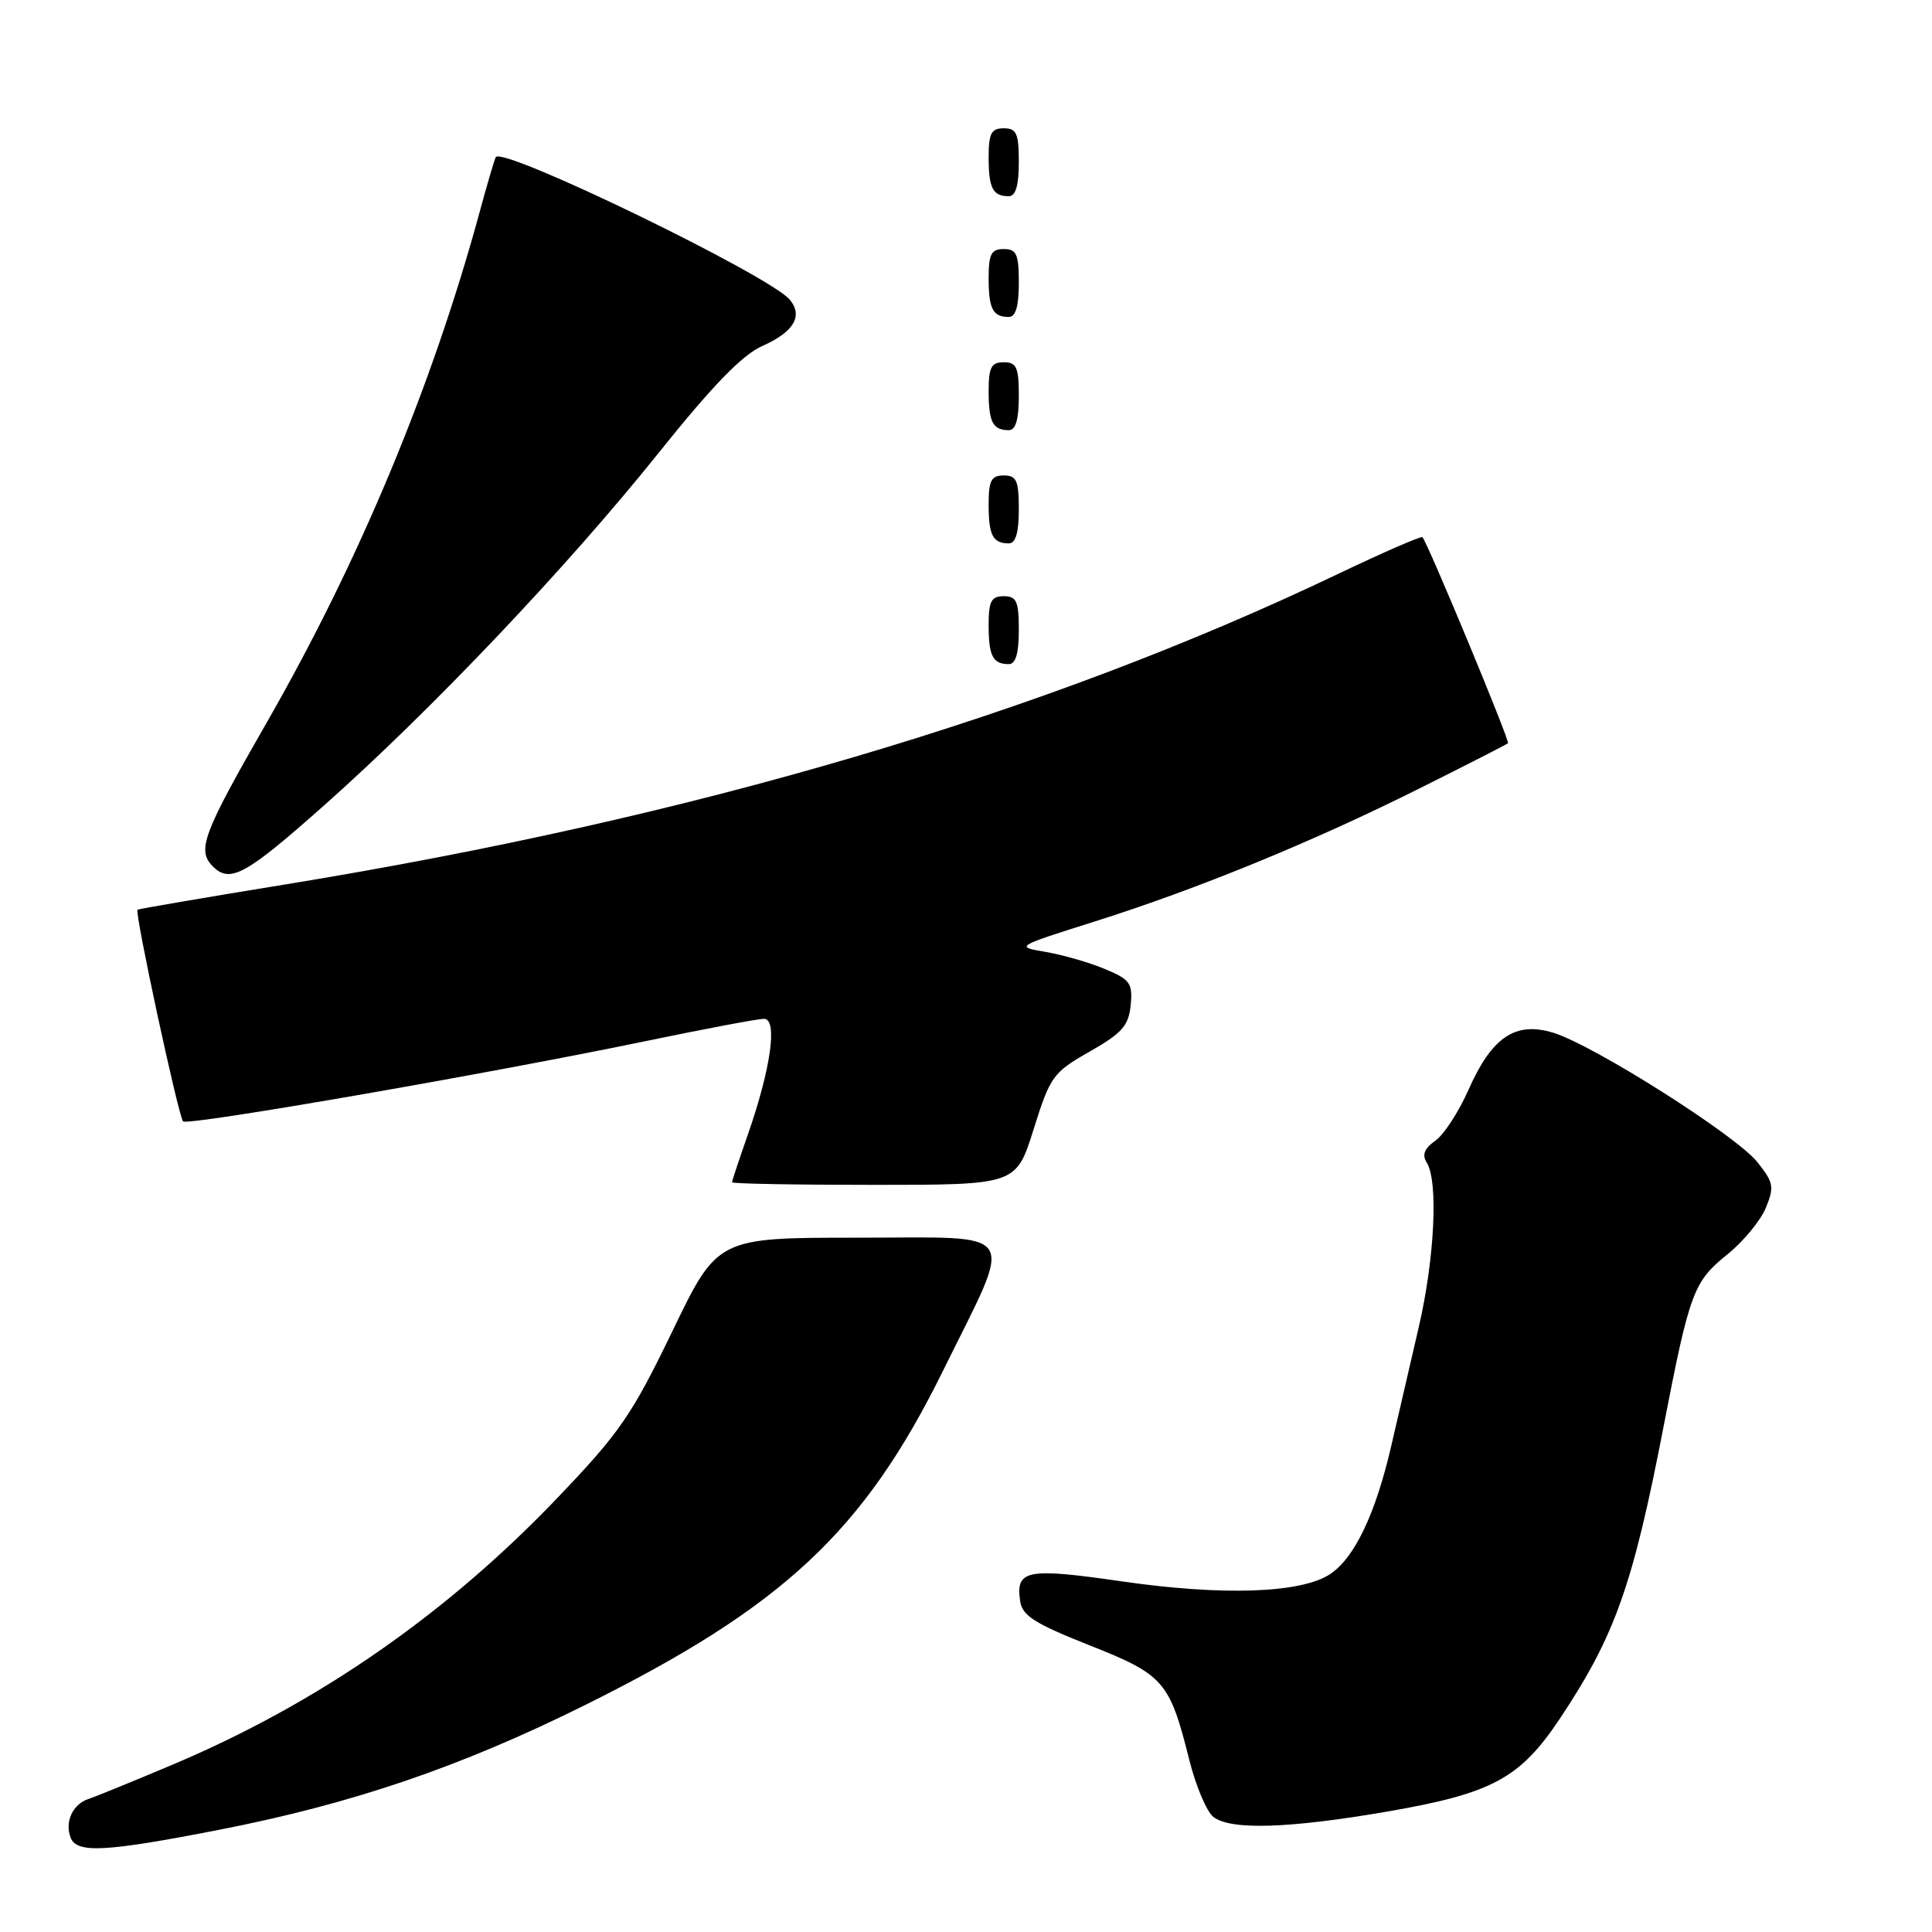 <?xml version="1.0" encoding="UTF-8" standalone="no"?>
<!DOCTYPE svg PUBLIC "-//W3C//DTD SVG 1.1//EN" "http://www.w3.org/Graphics/SVG/1.1/DTD/svg11.dtd" >
<svg xmlns="http://www.w3.org/2000/svg" xmlns:xlink="http://www.w3.org/1999/xlink" version="1.1" viewBox="0 0 256 256">
 <g >
 <path fill="currentColor"
d=" M 28.92 242.48 C 46.67 239.02 60.97 234.15 77.50 225.94 C 103.81 212.87 114.46 202.93 124.98 181.58 C 134.44 162.39 135.48 164.00 113.64 164.00 C 95.07 164.00 95.07 164.00 89.08 176.42 C 83.71 187.53 82.12 189.84 73.85 198.49 C 59.14 213.88 42.18 225.65 23.00 233.77 C 17.77 235.98 12.70 238.05 11.73 238.37 C 9.63 239.06 8.55 241.40 9.36 243.50 C 10.17 245.60 13.93 245.40 28.92 242.48 Z  M 183.77 240.05 C 197.74 237.64 201.41 235.66 206.73 227.67 C 214.02 216.70 216.37 210.07 220.48 188.78 C 223.88 171.23 224.41 169.81 228.88 166.22 C 230.98 164.53 233.27 161.76 233.97 160.07 C 235.12 157.28 235.02 156.70 232.87 154.00 C 230.07 150.46 211.12 138.45 205.80 136.84 C 200.79 135.31 197.67 137.42 194.58 144.41 C 193.29 147.33 191.31 150.37 190.18 151.16 C 188.73 152.18 188.40 153.02 189.05 154.05 C 190.60 156.50 190.10 166.78 187.99 175.86 C 186.89 180.61 185.26 187.65 184.37 191.50 C 182.28 200.58 179.48 206.45 176.23 208.59 C 172.36 211.12 162.02 211.48 148.58 209.53 C 136.03 207.72 134.58 208.00 135.17 212.13 C 135.44 214.08 137.05 215.11 144.34 218.00 C 154.24 221.92 154.98 222.77 157.59 233.21 C 158.46 236.67 159.89 240.06 160.78 240.75 C 163.06 242.53 170.74 242.29 183.77 240.05 Z  M 136.96 149.63 C 139.16 142.61 139.52 142.11 144.39 139.34 C 148.68 136.90 149.55 135.91 149.82 133.19 C 150.10 130.28 149.75 129.79 146.41 128.40 C 144.36 127.54 140.84 126.53 138.59 126.14 C 134.50 125.44 134.50 125.44 145.00 122.12 C 158.63 117.82 173.94 111.55 188.13 104.45 C 194.38 101.33 199.64 98.64 199.82 98.48 C 200.10 98.23 189.20 71.97 188.48 71.18 C 188.32 71.00 183.31 73.18 177.34 76.03 C 138.38 94.65 92.00 108.34 38.00 117.16 C 27.27 118.91 18.37 120.43 18.22 120.54 C 17.80 120.82 23.65 147.98 24.26 148.59 C 24.87 149.20 64.55 142.31 85.63 137.94 C 93.41 136.32 100.43 135.00 101.23 135.00 C 103.08 135.00 102.15 141.60 99.07 150.41 C 97.93 153.66 97.00 156.47 97.00 156.66 C 97.00 156.85 105.47 157.00 115.82 157.00 C 134.65 157.00 134.65 157.00 136.96 149.63 Z  M 43.00 106.67 C 57.23 94.03 75.19 75.10 87.28 60.00 C 94.41 51.09 98.35 47.03 101.00 45.85 C 105.17 44.00 106.43 41.90 104.68 39.74 C 102.10 36.56 66.47 19.28 65.69 20.83 C 65.50 21.20 64.55 24.42 63.58 28.00 C 57.27 51.20 47.59 74.40 35.32 95.78 C 26.87 110.50 26.06 112.66 28.20 114.80 C 30.49 117.09 32.55 115.95 43.00 106.67 Z  M 135.00 83.50 C 135.00 79.67 134.70 79.00 133.00 79.00 C 131.35 79.00 131.00 79.67 131.00 82.83 C 131.00 86.93 131.55 88.00 133.67 88.00 C 134.58 88.00 135.00 86.58 135.00 83.50 Z  M 135.00 67.50 C 135.00 63.67 134.70 63.00 133.00 63.00 C 131.35 63.00 131.00 63.67 131.00 66.83 C 131.00 70.93 131.55 72.00 133.67 72.00 C 134.58 72.00 135.00 70.58 135.00 67.50 Z  M 135.00 52.50 C 135.00 48.67 134.70 48.00 133.00 48.00 C 131.35 48.00 131.00 48.67 131.00 51.83 C 131.00 55.93 131.55 57.00 133.67 57.00 C 134.58 57.00 135.00 55.58 135.00 52.50 Z  M 135.00 37.50 C 135.00 33.67 134.70 33.00 133.00 33.00 C 131.35 33.00 131.00 33.67 131.00 36.83 C 131.00 40.93 131.55 42.00 133.67 42.00 C 134.58 42.00 135.00 40.58 135.00 37.50 Z  M 135.00 21.50 C 135.00 17.67 134.70 17.00 133.00 17.00 C 131.35 17.00 131.00 17.67 131.00 20.83 C 131.00 24.93 131.55 26.00 133.67 26.00 C 134.58 26.00 135.00 24.58 135.00 21.50 Z "/>
</g>
</svg>